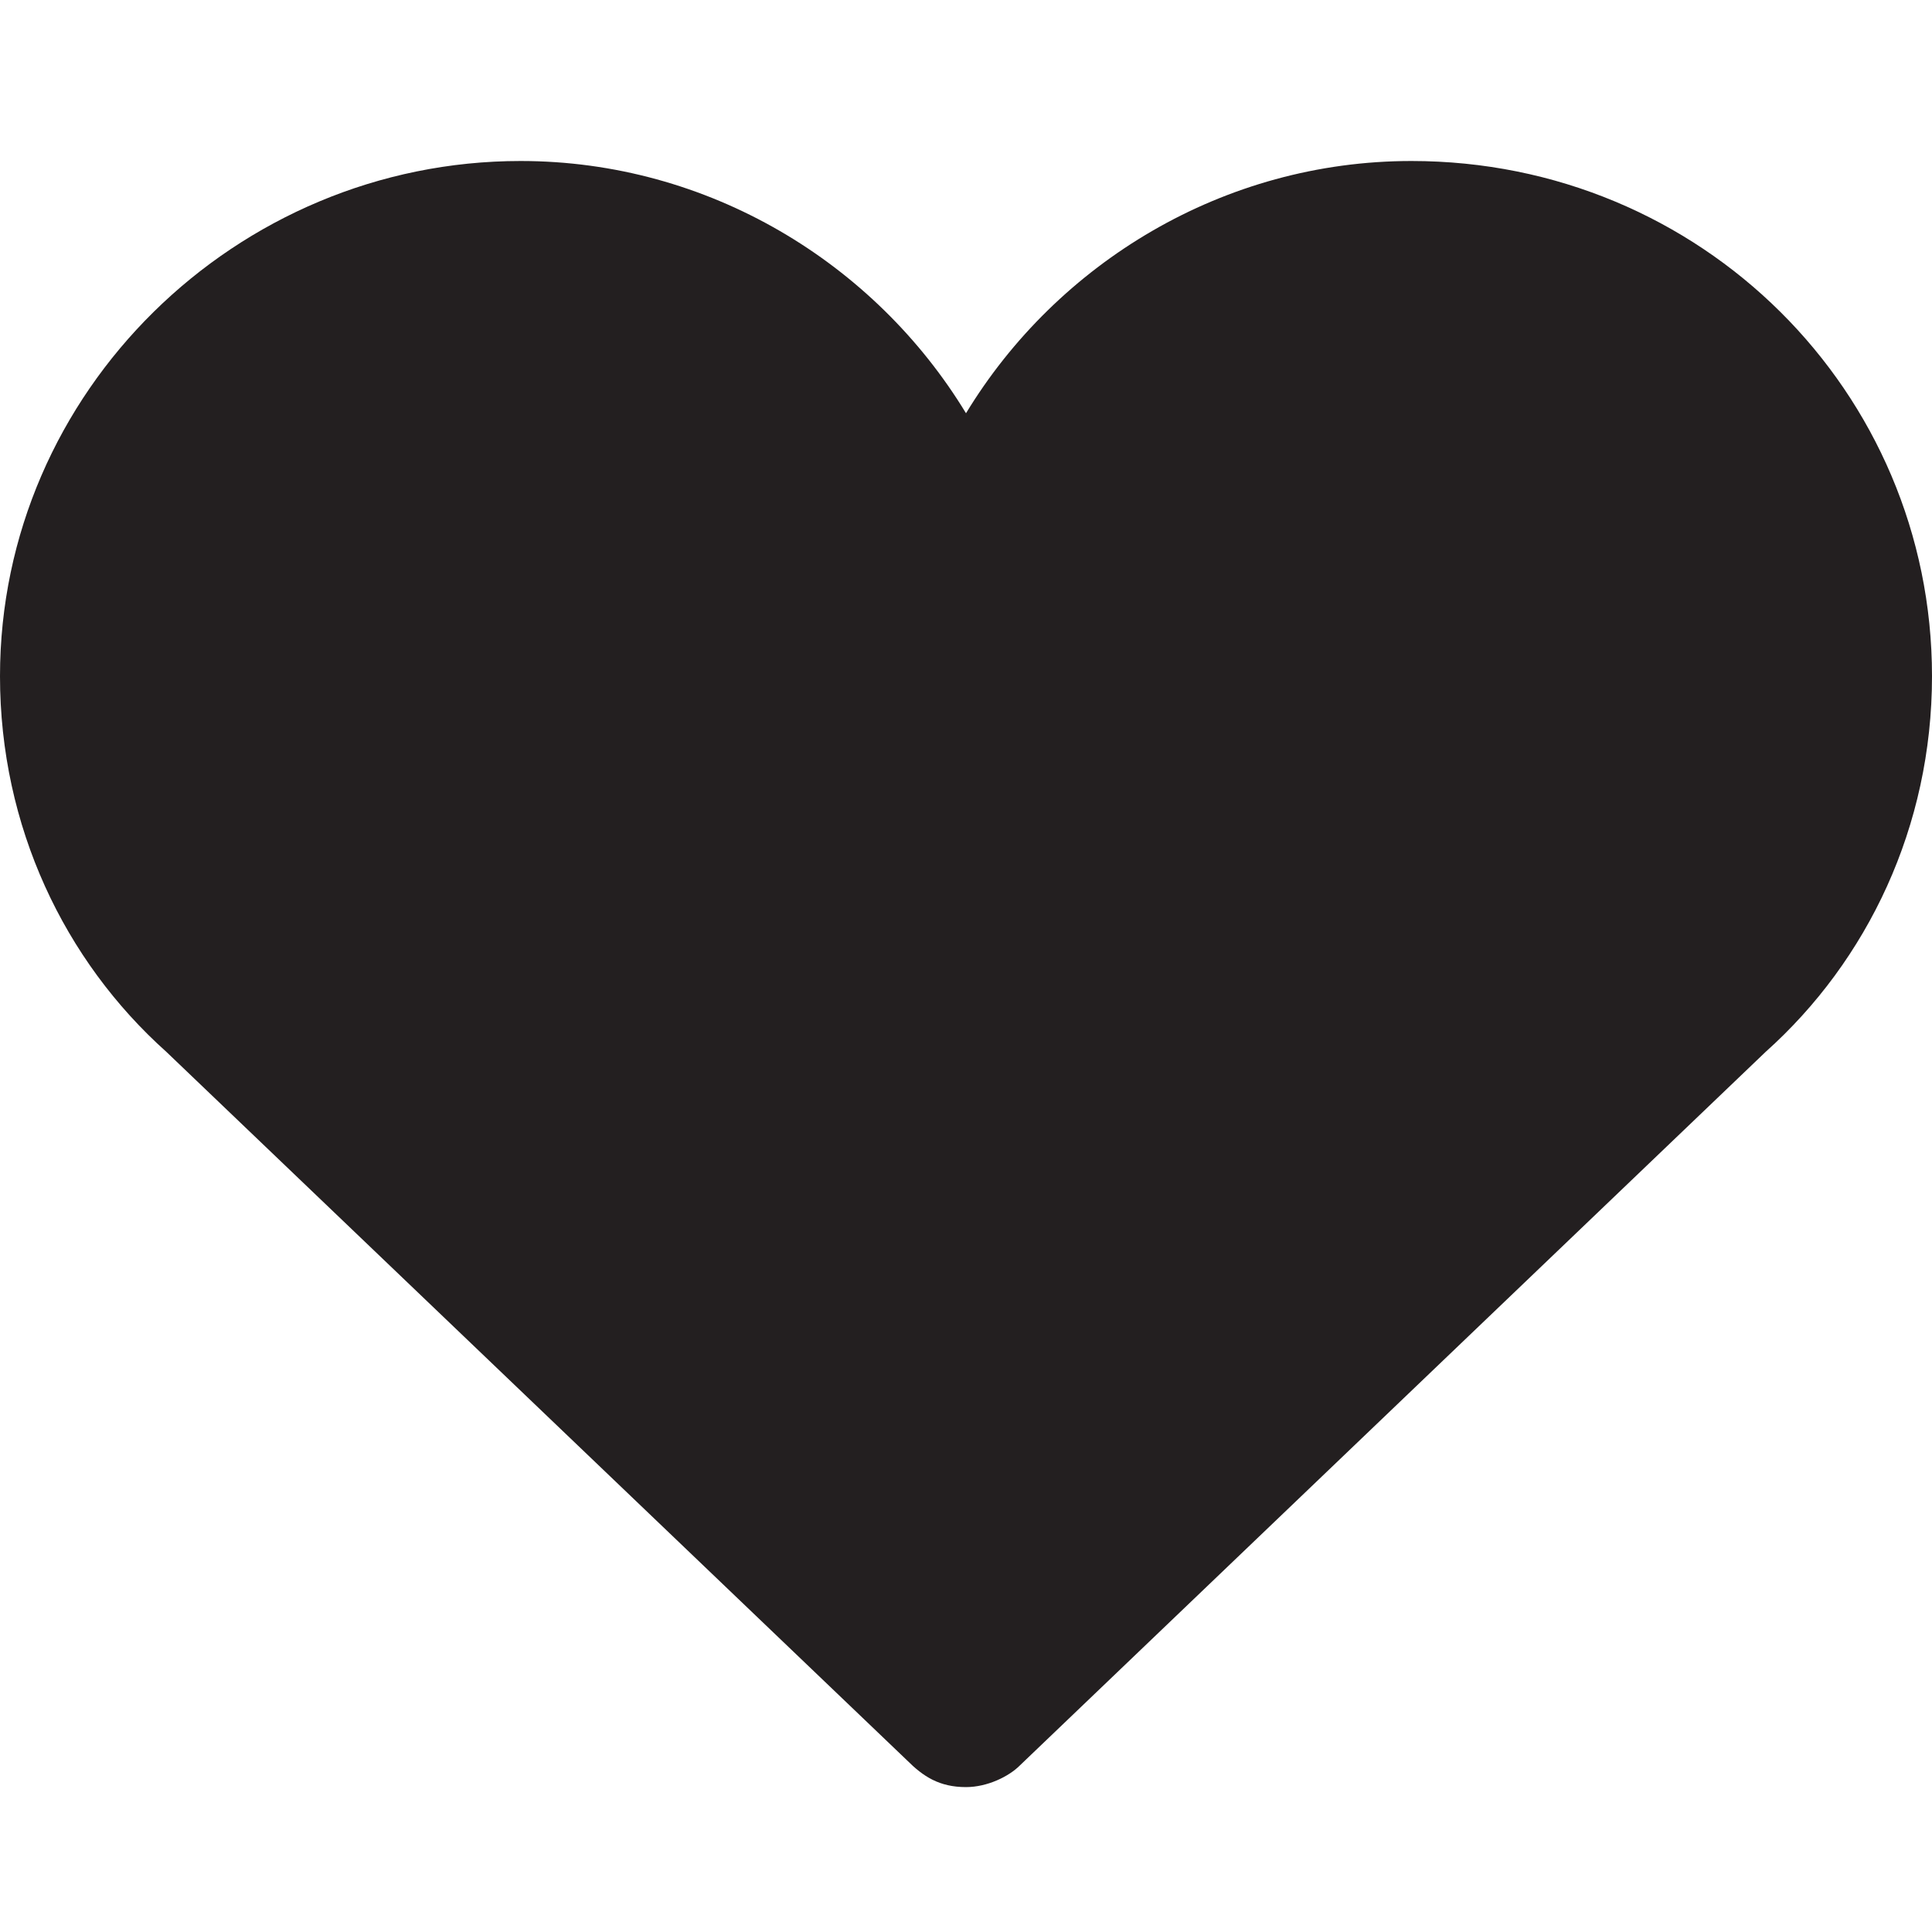<?xml version="1.0" encoding="UTF-8" standalone="no"?>
<svg width="48px" height="48px" viewBox="0 0 48 48" version="1.1" xmlns="http://www.w3.org/2000/svg" xmlns:xlink="http://www.w3.org/1999/xlink" xmlns:sketch="http://www.bohemiancoding.com/sketch/ns">
    <!-- Generator: Sketch 3.0.3 (7891) - http://www.bohemiancoding.com/sketch -->
    <title>cardiology</title>
    <desc>Created with Sketch.</desc>
    <defs></defs>
    <g id="Page-1" stroke="none" stroke-width="1" fill="none" fill-rule="evenodd" sketch:type="MSPage">
        <g id="cardiology" sketch:type="MSArtboardGroup" fill="#231F20">
            <path d="M48,16.8 C48,9.733 42.267,4 35.067,4 C30.4,4 26.267,6.533 24,10.267 C21.733,6.533 17.6,4 12.933,4 C5.867,4 0,9.733 0,16.8 C0,20.533 1.6,23.867 4.133,26.133 L4.133,26.133 L22.533,43.733 C22.933,44.133 23.333,44.4 24,44.4 C24.533,44.4 25.067,44.133 25.333,43.867 L43.867,26.133 C46.4,23.867 48,20.533 48,16.8" id="heart" sketch:type="MSShapeGroup"></path>
        </g>
    </g>
</svg>